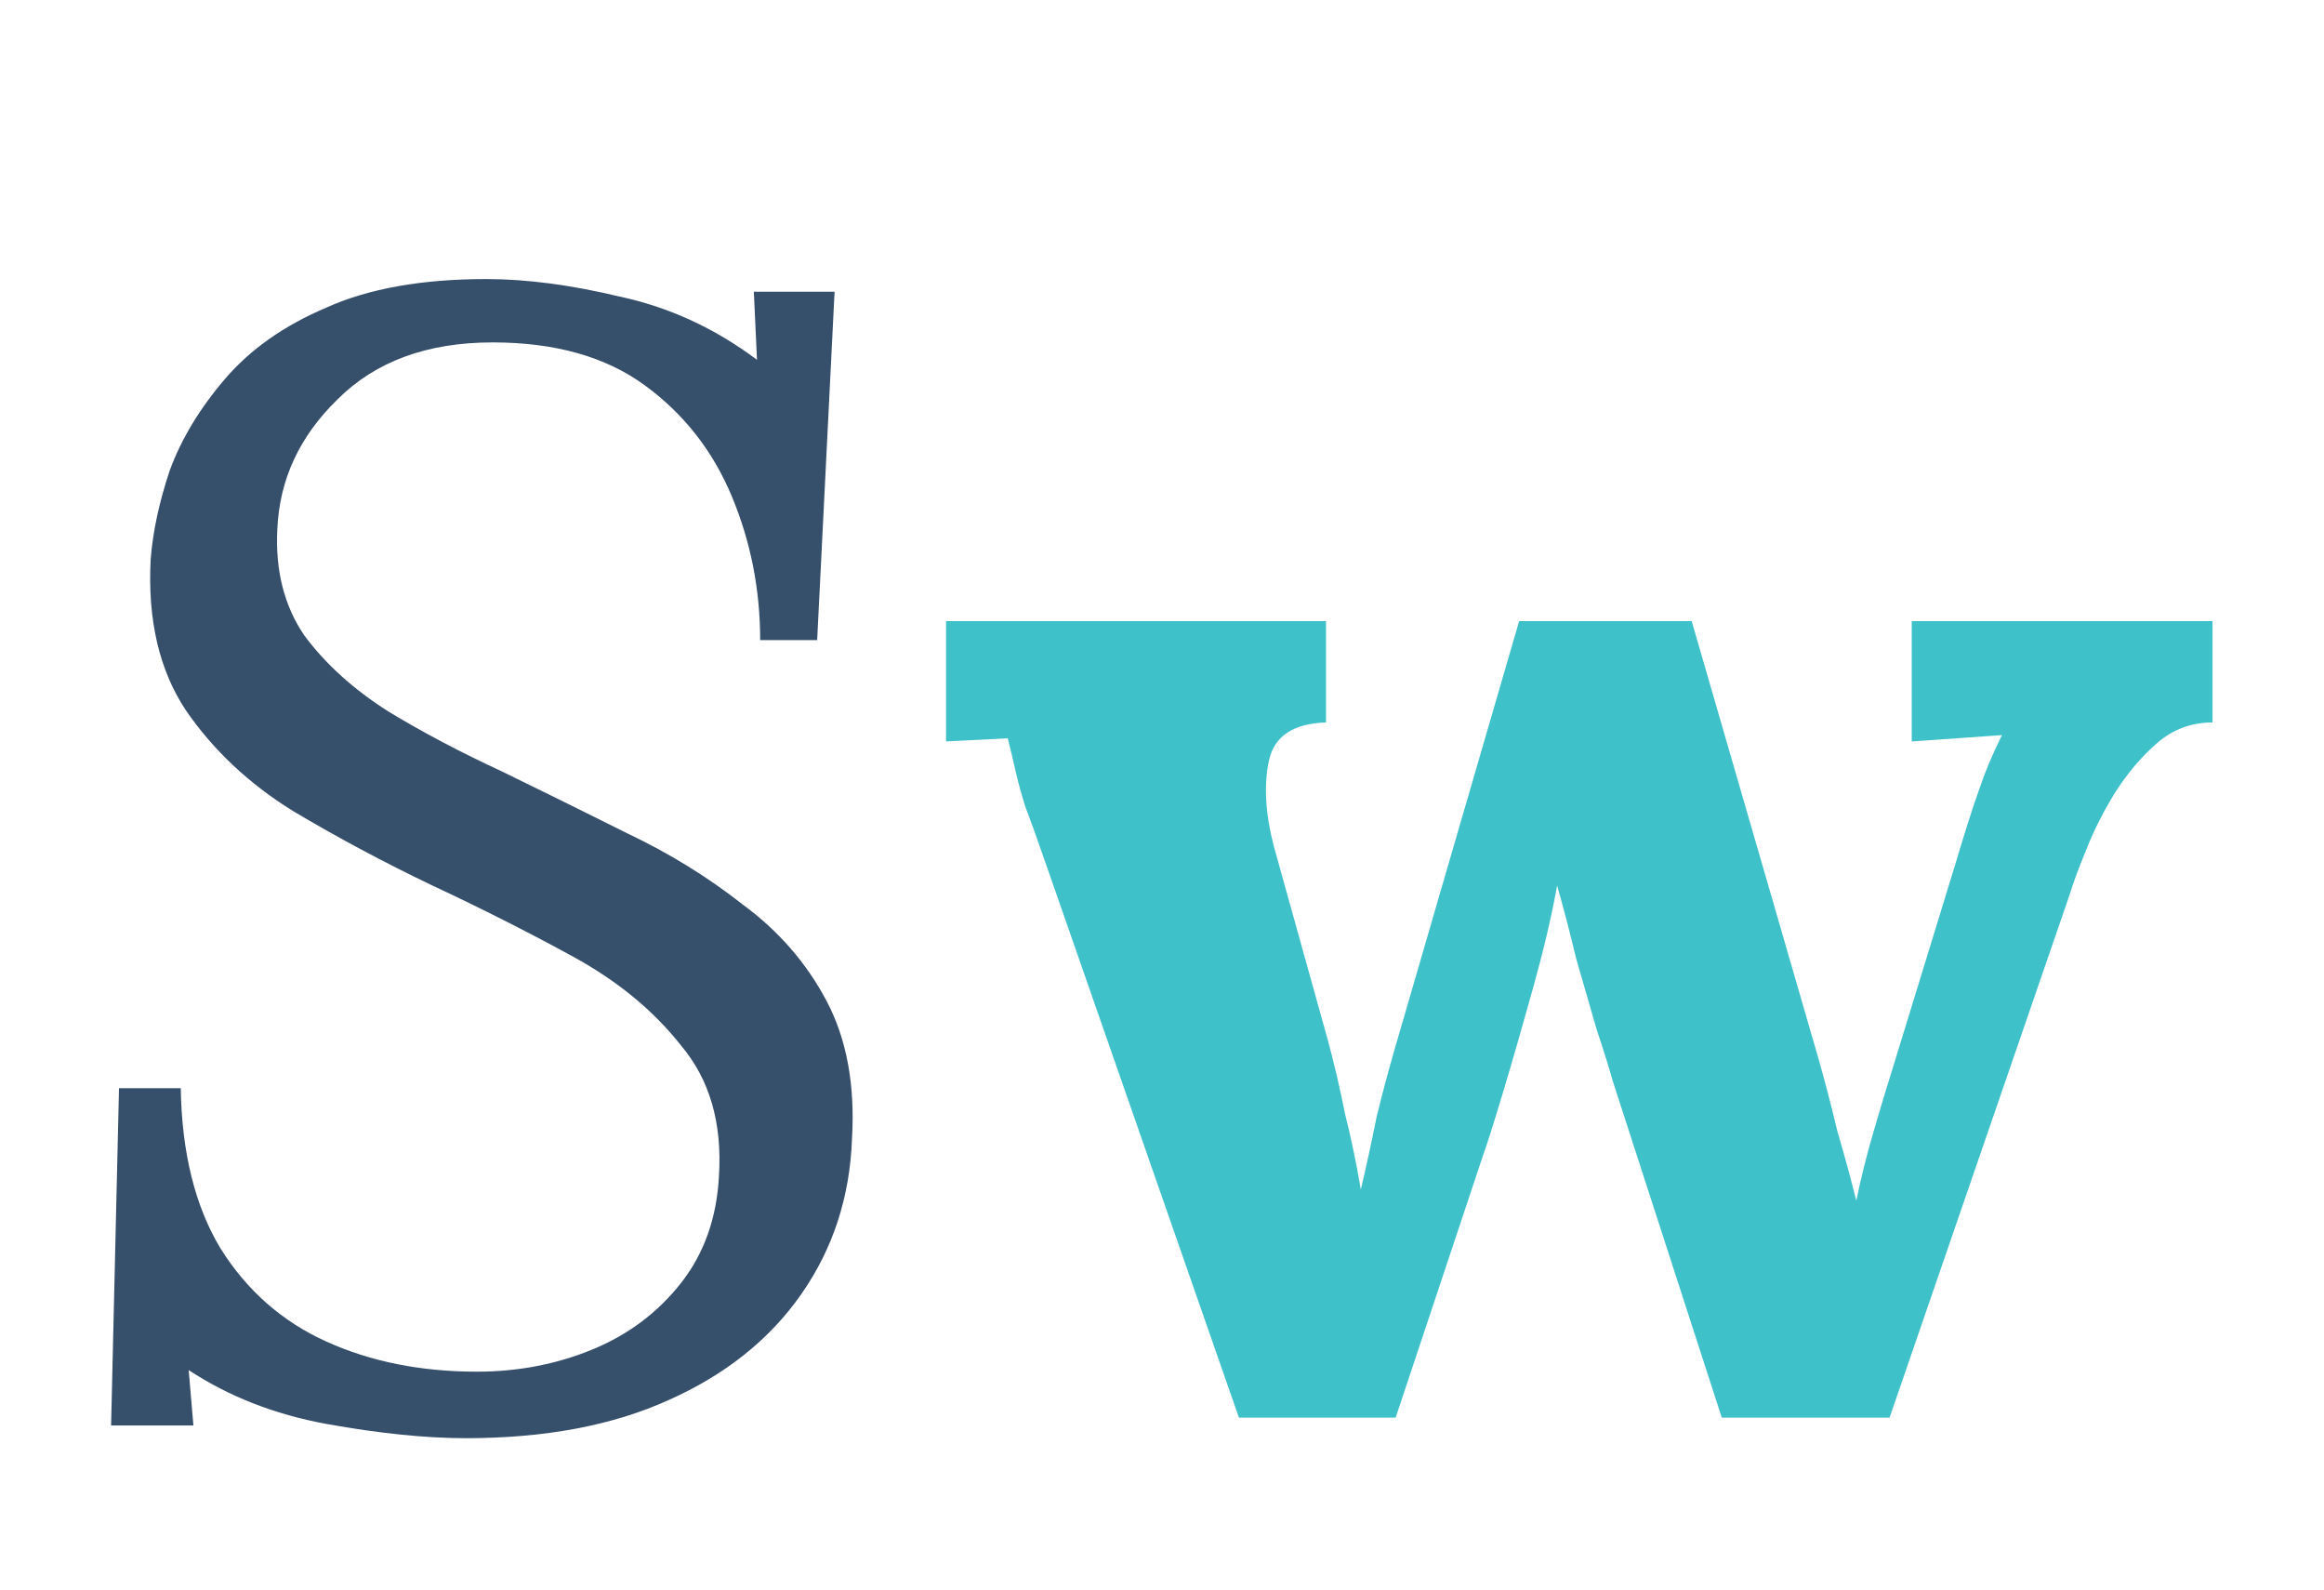<svg width="367" height="251" viewBox="0 0 367 251" fill="none" xmlns="http://www.w3.org/2000/svg">
<g filter="url(#filter0_d_1_23)">
<path d="M77.25 221.5C70.917 221.5 63.583 220.75 55.25 219.25C47.083 217.75 39.833 214.917 33.5 210.75L34.25 219.5H21.25L22.5 166.25H32.25C32.417 176.417 34.5 184.833 38.5 191.5C42.667 198.167 48.25 203.083 55.25 206.25C62.25 209.417 70.167 211 79 211C85.5 211 91.583 209.833 97.25 207.5C102.917 205.167 107.583 201.667 111.25 197C114.917 192.333 116.917 186.667 117.25 180C117.75 171.667 115.75 164.833 111.25 159.5C106.917 154 101.25 149.333 94.25 145.5C87.25 141.667 79.833 137.917 72 134.25C64.333 130.583 57 126.667 50 122.5C43 118.167 37.333 112.833 33 106.5C28.833 100.167 27 92.25 27.5 82.75C27.833 78.417 28.833 73.75 30.5 68.75C32.333 63.75 35.25 58.917 39.25 54.25C43.25 49.583 48.583 45.833 55.25 43C61.917 40 70.333 38.5 80.5 38.5C86.833 38.5 93.833 39.417 101.5 41.25C109.333 42.917 116.583 46.25 123.25 51.25L122.75 40.5H135.5L132.75 95.5H123.75C123.75 87.5 122.25 79.917 119.25 72.75C116.25 65.583 111.667 59.75 105.5 55.25C99.333 50.75 91.333 48.5 81.5 48.5C71.167 48.5 63 51.5 57 57.5C51 63.333 47.833 70.167 47.5 78C47.167 84.5 48.583 90.083 51.75 94.75C55.083 99.25 59.5 103.25 65 106.75C70.5 110.083 76.5 113.25 83 116.25C89.5 119.417 96.083 122.667 102.75 126C109.417 129.167 115.5 132.917 121 137.25C126.667 141.417 131.083 146.5 134.25 152.5C137.417 158.5 138.75 165.75 138.25 174.25C137.917 183.417 135.25 191.583 130.25 198.75C125.25 205.917 118.25 211.5 109.25 215.5C100.417 219.5 89.75 221.5 77.25 221.5Z" fill="#364F6B"/>
<path d="M199.352 218.25L169.102 131.5C167.602 127.167 166.435 123.917 165.602 121.75C164.935 119.583 164.435 117.75 164.102 116.25C163.768 114.75 163.352 113 162.852 111L153.102 111.5V92.5H213.102V108.5C207.935 108.667 204.935 110.667 204.102 114.5C203.268 118.333 203.518 122.833 204.852 128L213.352 158.5C214.352 162.167 215.268 166.083 216.102 170.25C217.102 174.25 217.935 178.25 218.602 182.25C219.435 178.75 220.268 174.917 221.102 170.75C222.102 166.583 223.518 161.417 225.352 155.25L243.602 92.5H270.852L290.852 161.5C291.852 165 292.852 168.833 293.852 173C295.018 177 296.018 180.667 296.852 184C297.518 180.667 298.435 177 299.602 173C300.768 169 301.852 165.417 302.852 162.25L312.602 130.5C313.935 126 315.102 122.333 316.102 119.5C317.102 116.5 318.352 113.5 319.852 110.5L305.602 111.5V92.5H353.102V108.5C349.768 108.5 346.852 109.583 344.352 111.75C341.852 113.917 339.602 116.583 337.602 119.75C335.768 122.75 334.268 125.75 333.102 128.75C331.935 131.583 331.102 133.833 330.602 135.5L302.102 218.25H275.602L258.352 165C257.852 163.167 257.018 160.5 255.852 157C254.852 153.5 253.768 149.75 252.602 145.75C251.602 141.583 250.602 137.75 249.602 134.25C248.768 138.917 247.518 144.25 245.852 150.25C244.185 156.25 242.602 161.75 241.102 166.75C239.602 171.75 238.518 175.167 237.852 177L224.102 218.25H199.352Z" fill="#3FC1C9"/>
</g>
<defs>
<filter id="filter0_d_1_23" x="0.866" y="27.381" width="365.208" height="216.356" filterUnits="userSpaceOnUse" color-interpolation-filters="sRGB">
<feFlood flood-opacity="0" result="BackgroundImageFix"/>
<feColorMatrix in="SourceAlpha" type="matrix" values="0 0 0 0 0 0 0 0 0 0 0 0 0 0 0 0 0 0 127 0" result="hardAlpha"/>
<feOffset dx="-3.706" dy="5.559"/>
<feGaussianBlur stdDeviation="8.339"/>
<feComposite in2="hardAlpha" operator="out"/>
<feColorMatrix type="matrix" values="0 0 0 0 0 0 0 0 0 0 0 0 0 0 0 0 0 0 0.25 0"/>
<feBlend mode="normal" in2="BackgroundImageFix" result="effect1_dropShadow_1_23"/>
<feBlend mode="normal" in="SourceGraphic" in2="effect1_dropShadow_1_23" result="shape"/>
</filter>
</defs>
</svg>
